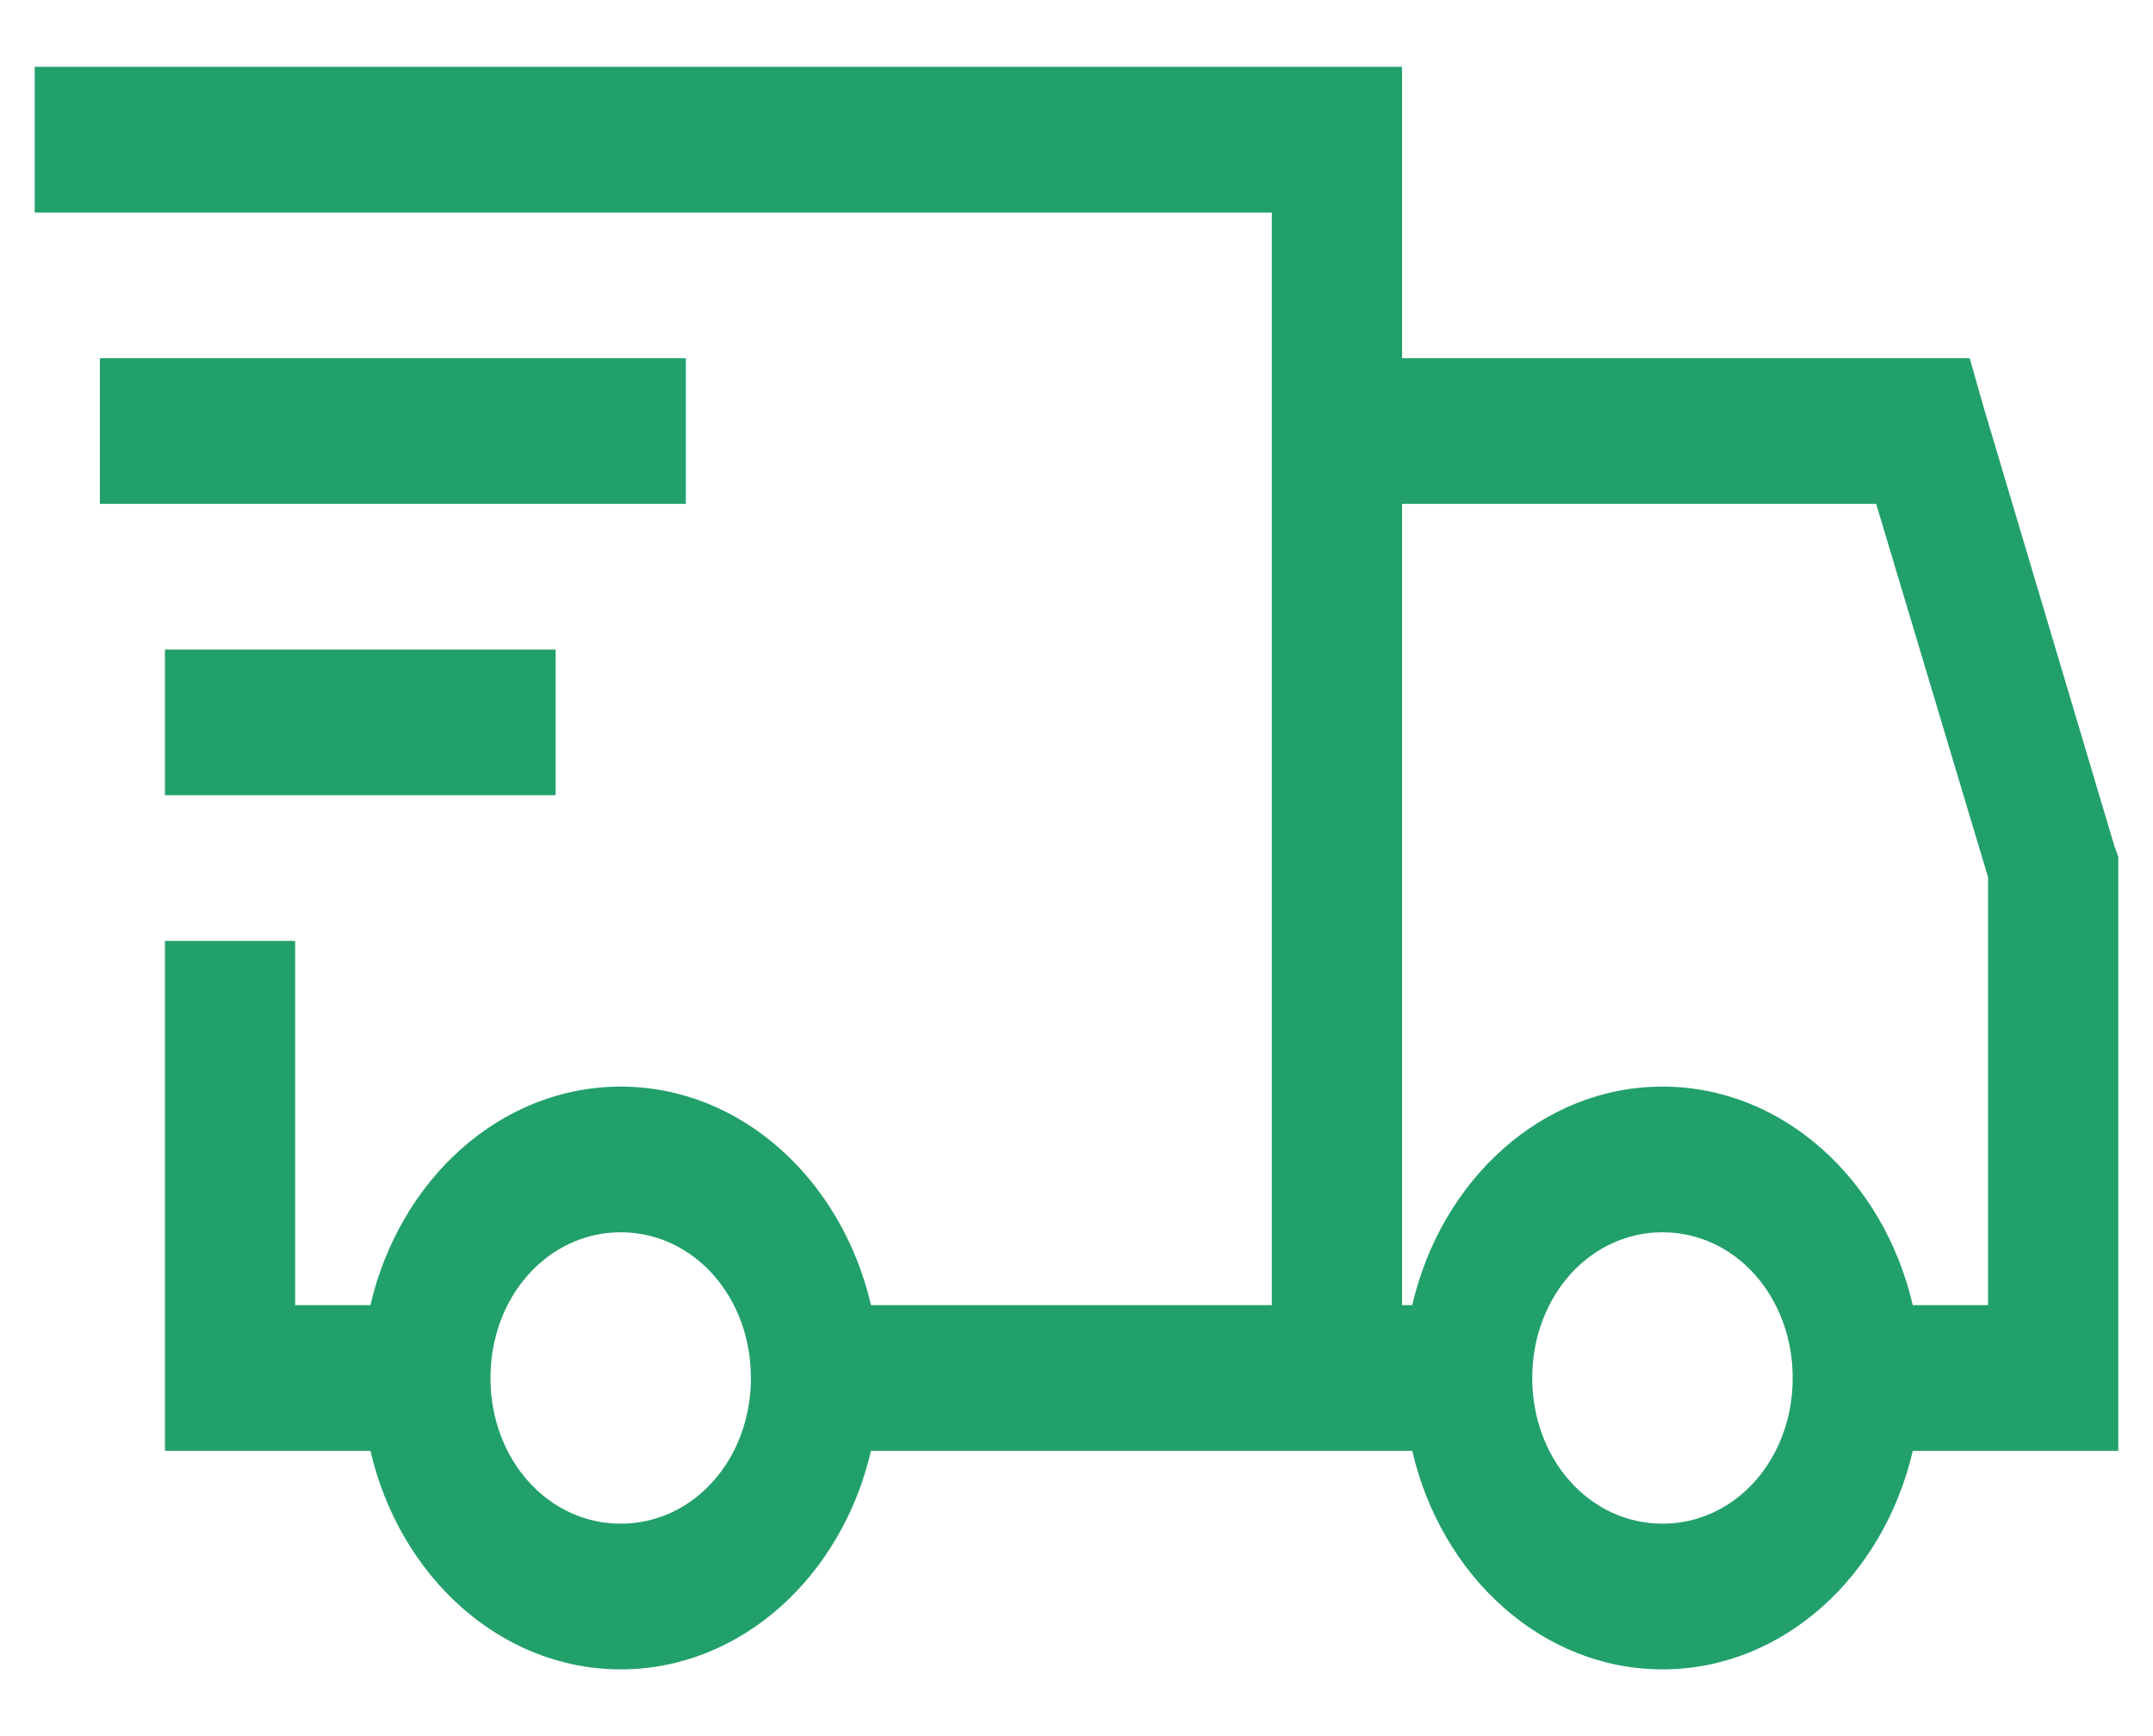 <svg width="31" height="25" viewBox="0 0 31 25" fill="none" xmlns="http://www.w3.org/2000/svg">
<path d="M0.5 0.962V3.06H18.312V18.794H12.541C12.123 16.991 10.673 15.647 8.938 15.647C7.202 15.647 5.751 16.991 5.334 18.794H4.25V13.549H2.375V20.892H5.334C5.751 22.695 7.202 24.039 8.938 24.039C10.673 24.039 12.123 22.695 12.541 20.892H20.334C20.752 22.695 22.202 24.039 23.938 24.039C25.673 24.039 27.123 22.695 27.541 20.892H30.5V12.336L30.441 12.173L28.566 5.879L28.361 5.158H20.188V0.962H0.5ZM1.438 5.158V7.256H9.875V5.158H1.438ZM20.188 7.256H27.014L28.625 12.632V18.794H27.541C27.123 16.991 25.673 15.647 23.938 15.647C22.202 15.647 20.752 16.991 20.334 18.794H20.188V7.256ZM2.375 9.354V11.451H8V9.354H2.375ZM8.938 17.745C9.985 17.745 10.812 18.671 10.812 19.843C10.812 21.015 9.985 21.941 8.938 21.941C7.89 21.941 7.062 21.015 7.062 19.843C7.062 18.671 7.89 17.745 8.938 17.745ZM23.938 17.745C24.985 17.745 25.812 18.671 25.812 19.843C25.812 21.015 24.985 21.941 23.938 21.941C22.89 21.941 22.062 21.015 22.062 19.843C22.062 18.671 22.89 17.745 23.938 17.745Z" fill="#22A06B"/>
</svg>
